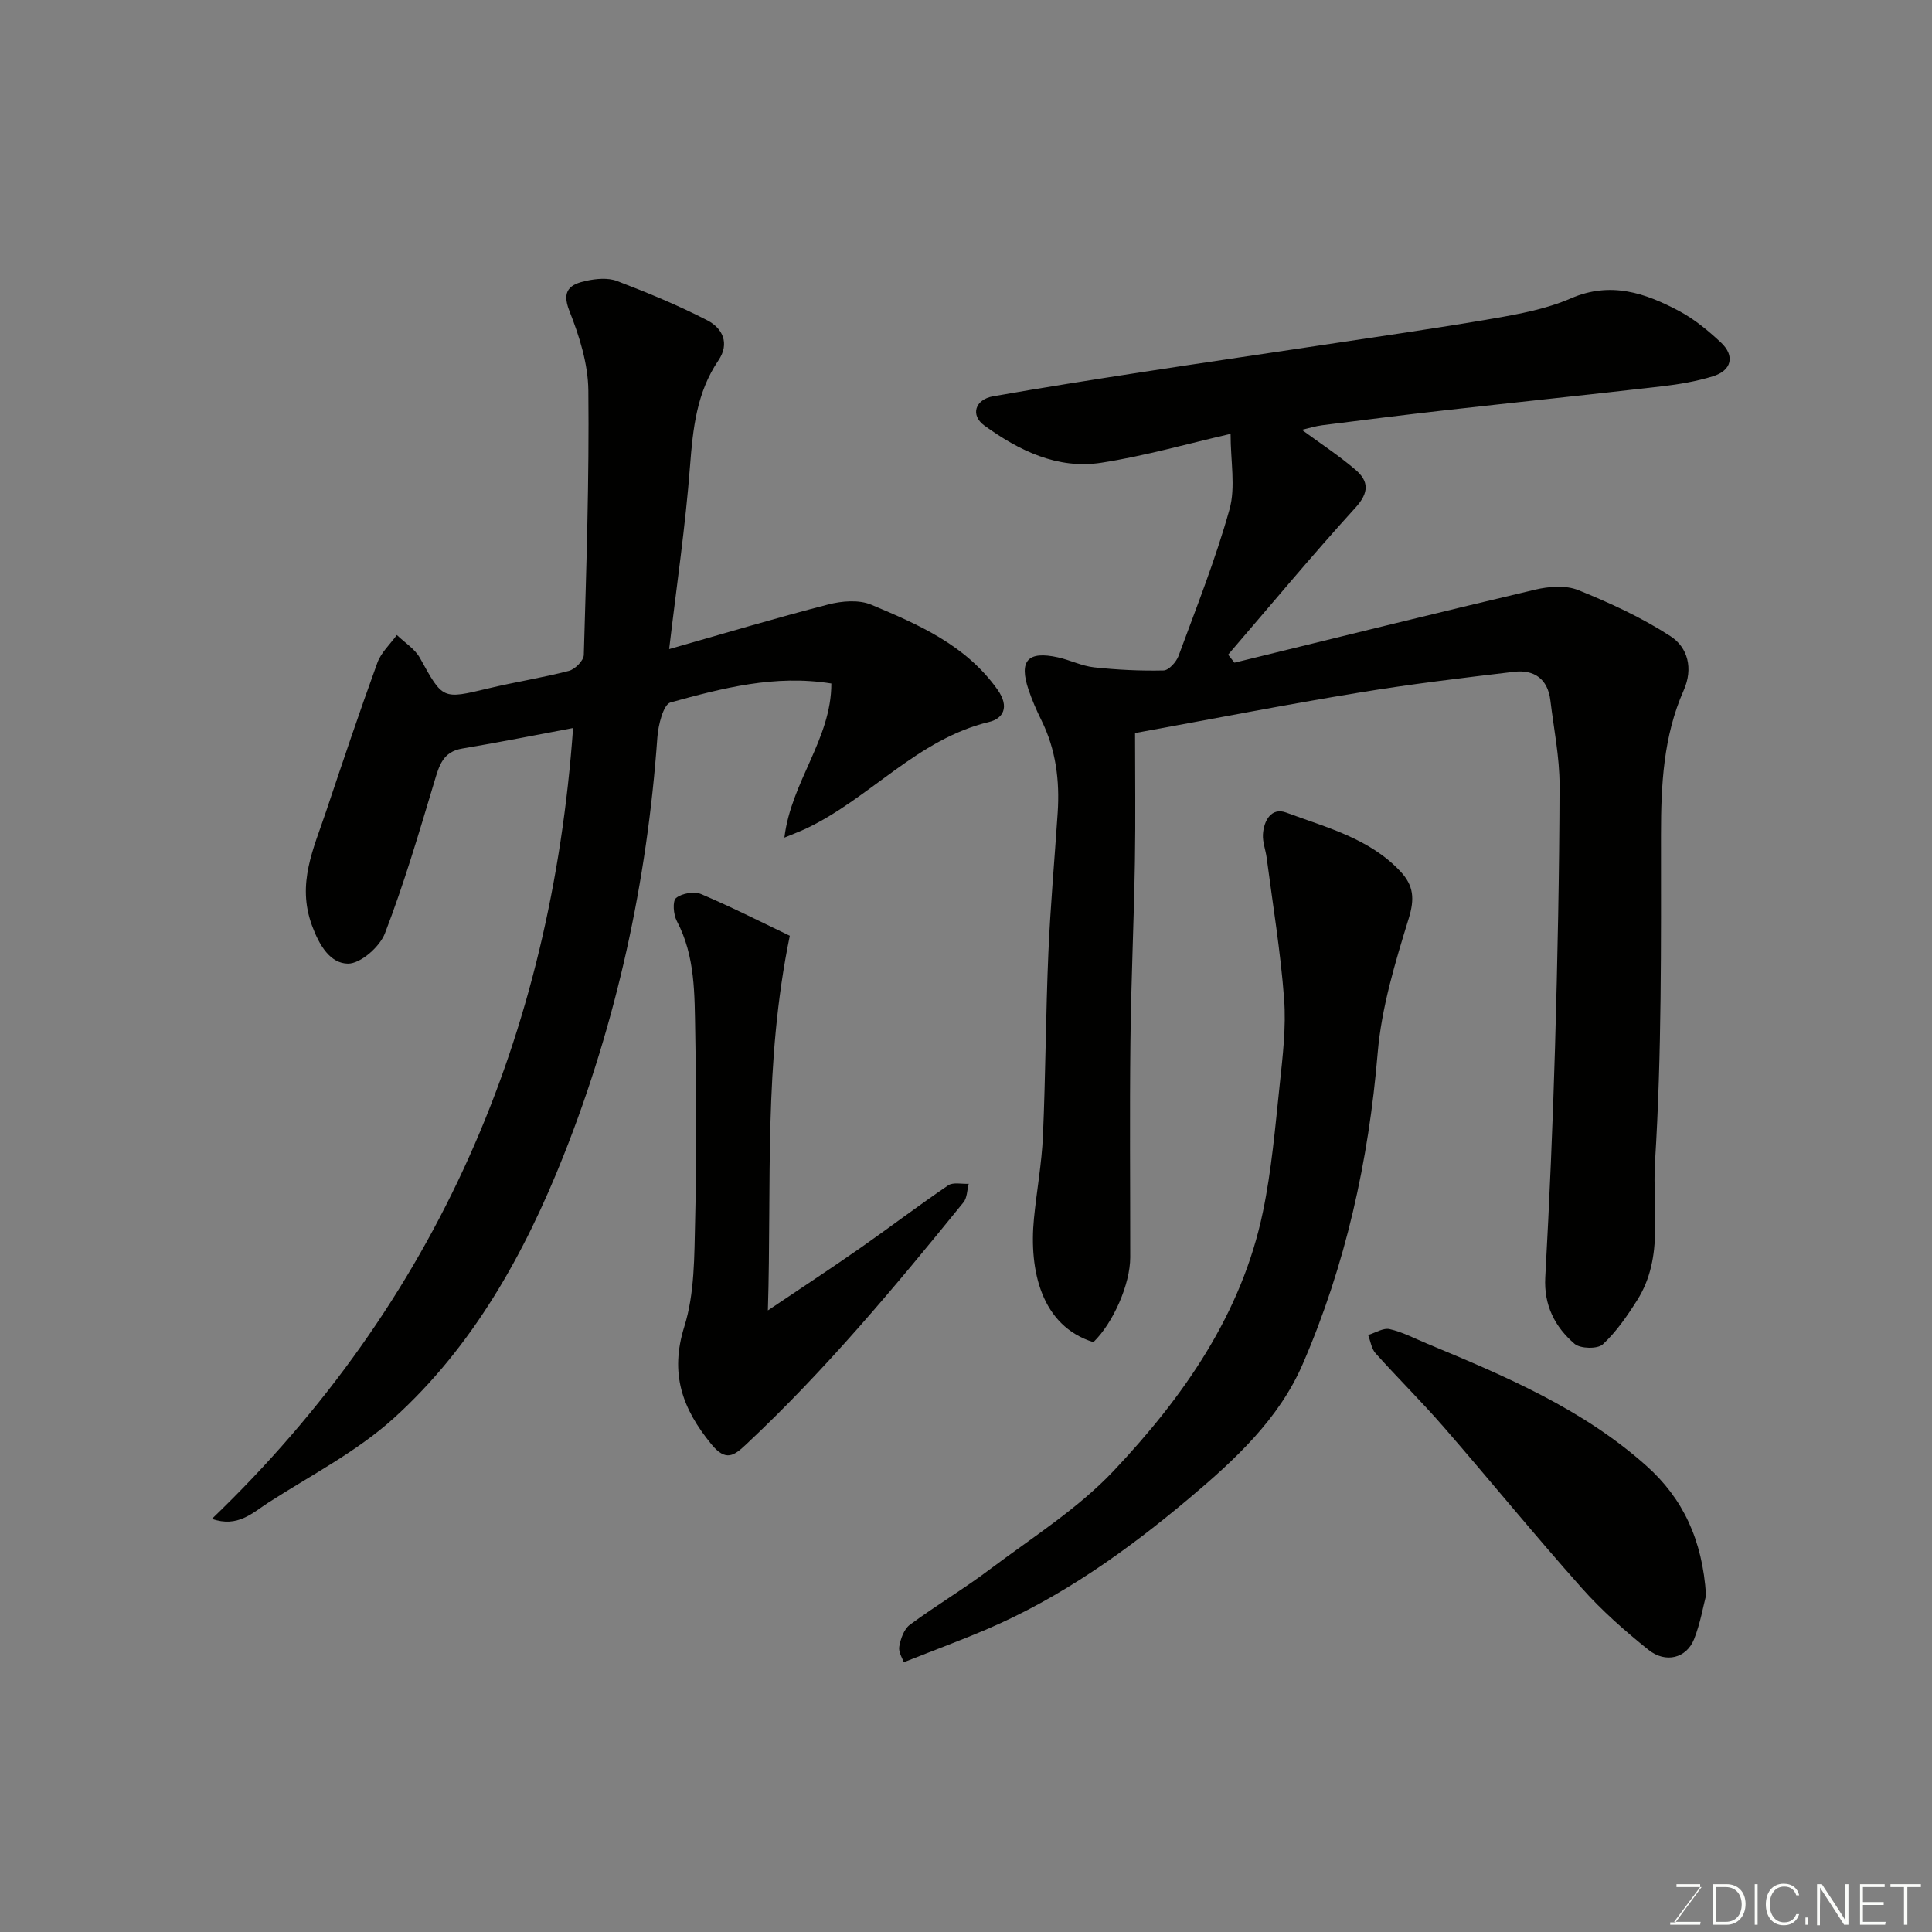 <svg enable-background="new 0 0 400 400" viewBox="0 0 400 400" xmlns="http://www.w3.org/2000/svg"><rect x="0" y="0" width="400" height="400" fill="#808080" stroke="none"/><path d="m235 151.77c0 8.82.12 17.74-.03 26.65-.21 12.43-.79 24.86-.93 37.3-.17 14.86-.03 29.73-.04 44.6 0 5.54-3.49 13.53-7.62 17.56-10.79-3.36-13.36-14.83-12.31-25.6.56-5.71 1.61-11.39 1.86-17.11.55-12.59.58-25.2 1.12-37.79.41-9.71 1.29-19.4 1.93-29.1.44-6.65-.36-13.09-3.37-19.16-1.01-2.04-1.92-4.14-2.65-6.29-2.05-6.04-.17-8.12 6.08-6.73 2.54.56 4.96 1.8 7.51 2.07 4.76.51 9.57.75 14.35.64 1.08-.02 2.63-1.74 3.1-3 3.71-10.06 7.69-20.06 10.56-30.36 1.29-4.62.22-9.89.22-15.62-9.08 2.08-17.85 4.6-26.79 5.98-9.05 1.39-17.02-2.52-24.17-7.69-2.98-2.16-1.94-5.41 1.79-6.07 10.28-1.81 20.6-3.43 30.92-5.02 12.11-1.87 24.24-3.62 36.36-5.46 12.11-1.83 24.25-3.55 36.32-5.63 5.43-.94 11.02-1.99 16.03-4.17 8.24-3.57 15.39-1.11 22.43 2.64 3.14 1.67 5.99 4.04 8.61 6.48 2.98 2.78 2.26 5.83-1.67 7.03-3.39 1.04-6.96 1.65-10.5 2.06-14.98 1.73-29.98 3.28-44.97 4.97-8.46.95-16.92 2.02-25.37 3.09-1.43.18-2.82.63-4.24.95 3.84 2.82 7.66 5.32 11.1 8.26 2.77 2.36 2.87 4.72 0 7.86-9.03 9.92-17.61 20.26-26.36 30.43.44.55.87 1.11 1.31 1.66 20.74-5.07 41.47-10.22 62.25-15.12 2.85-.67 6.35-.95 8.94.1 6.59 2.66 13.15 5.68 19.09 9.54 3.58 2.32 4.75 6.66 2.73 11.21-4.22 9.54-4.7 19.61-4.7 29.92 0 22.6.17 45.24-1.24 67.76-.59 9.45 1.93 19.67-3.66 28.53-2.07 3.28-4.33 6.58-7.14 9.19-1.08 1-4.65.92-5.85-.1-4.07-3.5-6.38-7.97-6.07-13.77.87-15.85 1.56-31.72 2.02-47.59.52-18.09.9-36.19.94-54.29.01-5.85-1.2-11.71-1.9-17.56-.53-4.44-3.35-6.43-7.53-5.93-10.72 1.27-21.45 2.55-32.09 4.31-14.96 2.44-29.85 5.36-46.37 8.37z" fill="#010100"/><path d="m118.65 150.73c-7.59 1.42-15.23 2.96-22.91 4.24-4.06.67-4.81 3.53-5.8 6.83-3.17 10.56-6.28 21.16-10.24 31.43-1.08 2.81-5.06 6.31-7.67 6.28-3.62-.05-5.89-3.66-7.44-7.9-3.19-8.69.36-15.95 2.91-23.57 3.46-10.32 6.92-20.63 10.64-30.85.77-2.11 2.65-3.82 4.02-5.72 1.63 1.57 3.75 2.88 4.79 4.77 4.75 8.59 4.62 8.57 14.13 6.29 5.54-1.33 11.19-2.2 16.69-3.63 1.28-.33 3.06-2.12 3.1-3.29.53-18.25 1.13-36.52.94-54.77-.06-5.53-1.86-11.26-3.93-16.48-1.71-4.32.27-5.51 3.44-6.21 2.06-.45 4.54-.69 6.43.03 6.36 2.43 12.68 5.04 18.72 8.16 3.09 1.6 4.68 4.73 2.27 8.28-4.51 6.64-5.28 14.11-5.88 21.89-.94 12.36-2.76 24.66-4.32 37.88 11.23-3.19 22.02-6.43 32.93-9.24 2.82-.73 6.36-1.03 8.92.05 9.78 4.11 19.52 8.31 26.1 17.53 2.68 3.76 1.07 6.08-1.7 6.74-14.88 3.57-24.61 15.75-37.8 22.03-1.39.66-2.85 1.19-4.59 1.92 1.4-11.6 9.73-20.4 9.72-31.91-11.74-1.89-22.59.98-33.29 3.92-1.49.41-2.55 4.68-2.73 7.24-2.12 29.84-8.41 58.85-19.41 86.56-8.05 20.28-18.74 39.54-35.18 54.41-7.64 6.91-17.14 11.79-25.91 17.43-3.28 2.11-6.39 5.28-11.72 3.39 46.79-44.97 70.23-100.2 74.77-163.73z" fill="#010100"/><path d="m187.12 344.15c-.24-.73-1.14-2.07-.94-3.23.28-1.62.98-3.63 2.2-4.53 5.37-3.97 11.15-7.4 16.48-11.42 8.76-6.59 18.27-12.57 25.72-20.46 14.43-15.29 26.51-32.46 30.9-53.64 1.79-8.63 2.54-17.5 3.47-26.29.62-5.9 1.35-11.91.91-17.78-.73-9.77-2.34-19.48-3.61-29.21-.21-1.61-.86-3.23-.77-4.81.16-2.88 1.75-5.68 4.8-4.55 8.35 3.11 17.26 5.32 23.7 12.23 2.7 2.9 2.93 5.63 1.69 9.67-2.81 9.12-5.65 18.48-6.44 27.91-1.87 22.35-6.64 43.9-15.53 64.41-4.93 11.38-14 19.75-23.33 27.62-12.93 10.89-26.61 20.67-42.27 27.34-4.94 2.11-9.98 3.97-16.98 6.74z" fill="#010100"/><path d="m163.52 193.74c-5.45 26.5-3.73 51.28-4.54 77.57 7.03-4.73 13.07-8.69 19-12.83 6.15-4.3 12.13-8.85 18.34-13.07 1.01-.69 2.81-.24 4.24-.32-.34 1.3-.31 2.89-1.08 3.84-14.15 17.44-28.52 34.68-44.95 50.07-2.53 2.37-4.22 3.72-7.26 0-6.01-7.36-8.64-14.59-5.59-24.34 2.16-6.89 2.06-14.6 2.24-21.97.32-12.98.27-25.98.02-38.96-.15-7.81.04-15.75-3.82-23.05-.7-1.33-.92-4.13-.14-4.76 1.2-.98 3.76-1.41 5.2-.8 6.5 2.77 12.82 5.98 18.34 8.62z" fill="#010100"/><path d="m353.22 330.32c-.58 2.18-1.17 5.74-2.47 9.03-1.56 3.95-5.88 5.1-9.47 2.22-4.89-3.92-9.65-8.12-13.8-12.79-9.72-10.92-18.96-22.26-28.55-33.3-4.55-5.24-9.51-10.13-14.14-15.3-.85-.95-1.04-2.5-1.53-3.78 1.49-.45 3.13-1.52 4.45-1.22 2.66.6 5.16 1.93 7.71 2.99 16.13 6.7 32.24 13.51 45.48 25.34 7.48 6.68 11.59 15.24 12.32 26.81z" fill="#010100"/><g fill="#fbfcfa"><path d="m346.9 398 5.4-7.3h-5.2v-.6h4.9v.6l-5.4 7.2h5.5l-.1.6h-6.2v-.5z"/><path d="m354.7 390.1h2.8c2.3 0 3.9 1.6 3.9 4.1s-1.6 4.3-3.9 4.3h-2.8zm.6 7.8h2c2.2 0 3.3-1.6 3.3-3.6 0-1.8-1-3.6-3.3-3.6h-2z"/><path d="m363.9 390.1v8.4h-.6v-8.4z"/><path d="m372.5 396.3c-.4 1.3-1.4 2.3-3.2 2.3-2.4 0-3.7-1.9-3.7-4.3 0-2.3 1.2-4.3 3.7-4.3 1.8 0 2.9 1 3.2 2.4h-.6c-.4-1.1-1.1-1.8-2.5-1.8-2.1 0-3 1.9-3 3.7s.9 3.7 3 3.7c1.4 0 2.1-.7 2.5-1.7z"/><path d="m373.8 398.5v-1.5h.6v1.5z"/><path d="m376.2 398.5v-8.4h1c1.3 2 4.4 6.6 4.9 7.6-.1-1.2-.1-2.4-.1-3.8v-3.8h.7v8.4h-.9c-1.2-1.9-4.4-6.8-5-7.7.1 1.1 0 2.3 0 3.9v3.9h-.6z"/><path d="m390 394.4h-4.3v3.5h4.7l-.1.6h-5.2v-8.4h5.1v.6h-4.5v3.1h4.3z"/><path d="m394.2 390.7h-2.8v-.6h6.3v.6h-2.8v7.8h-.7z"/></g></svg>